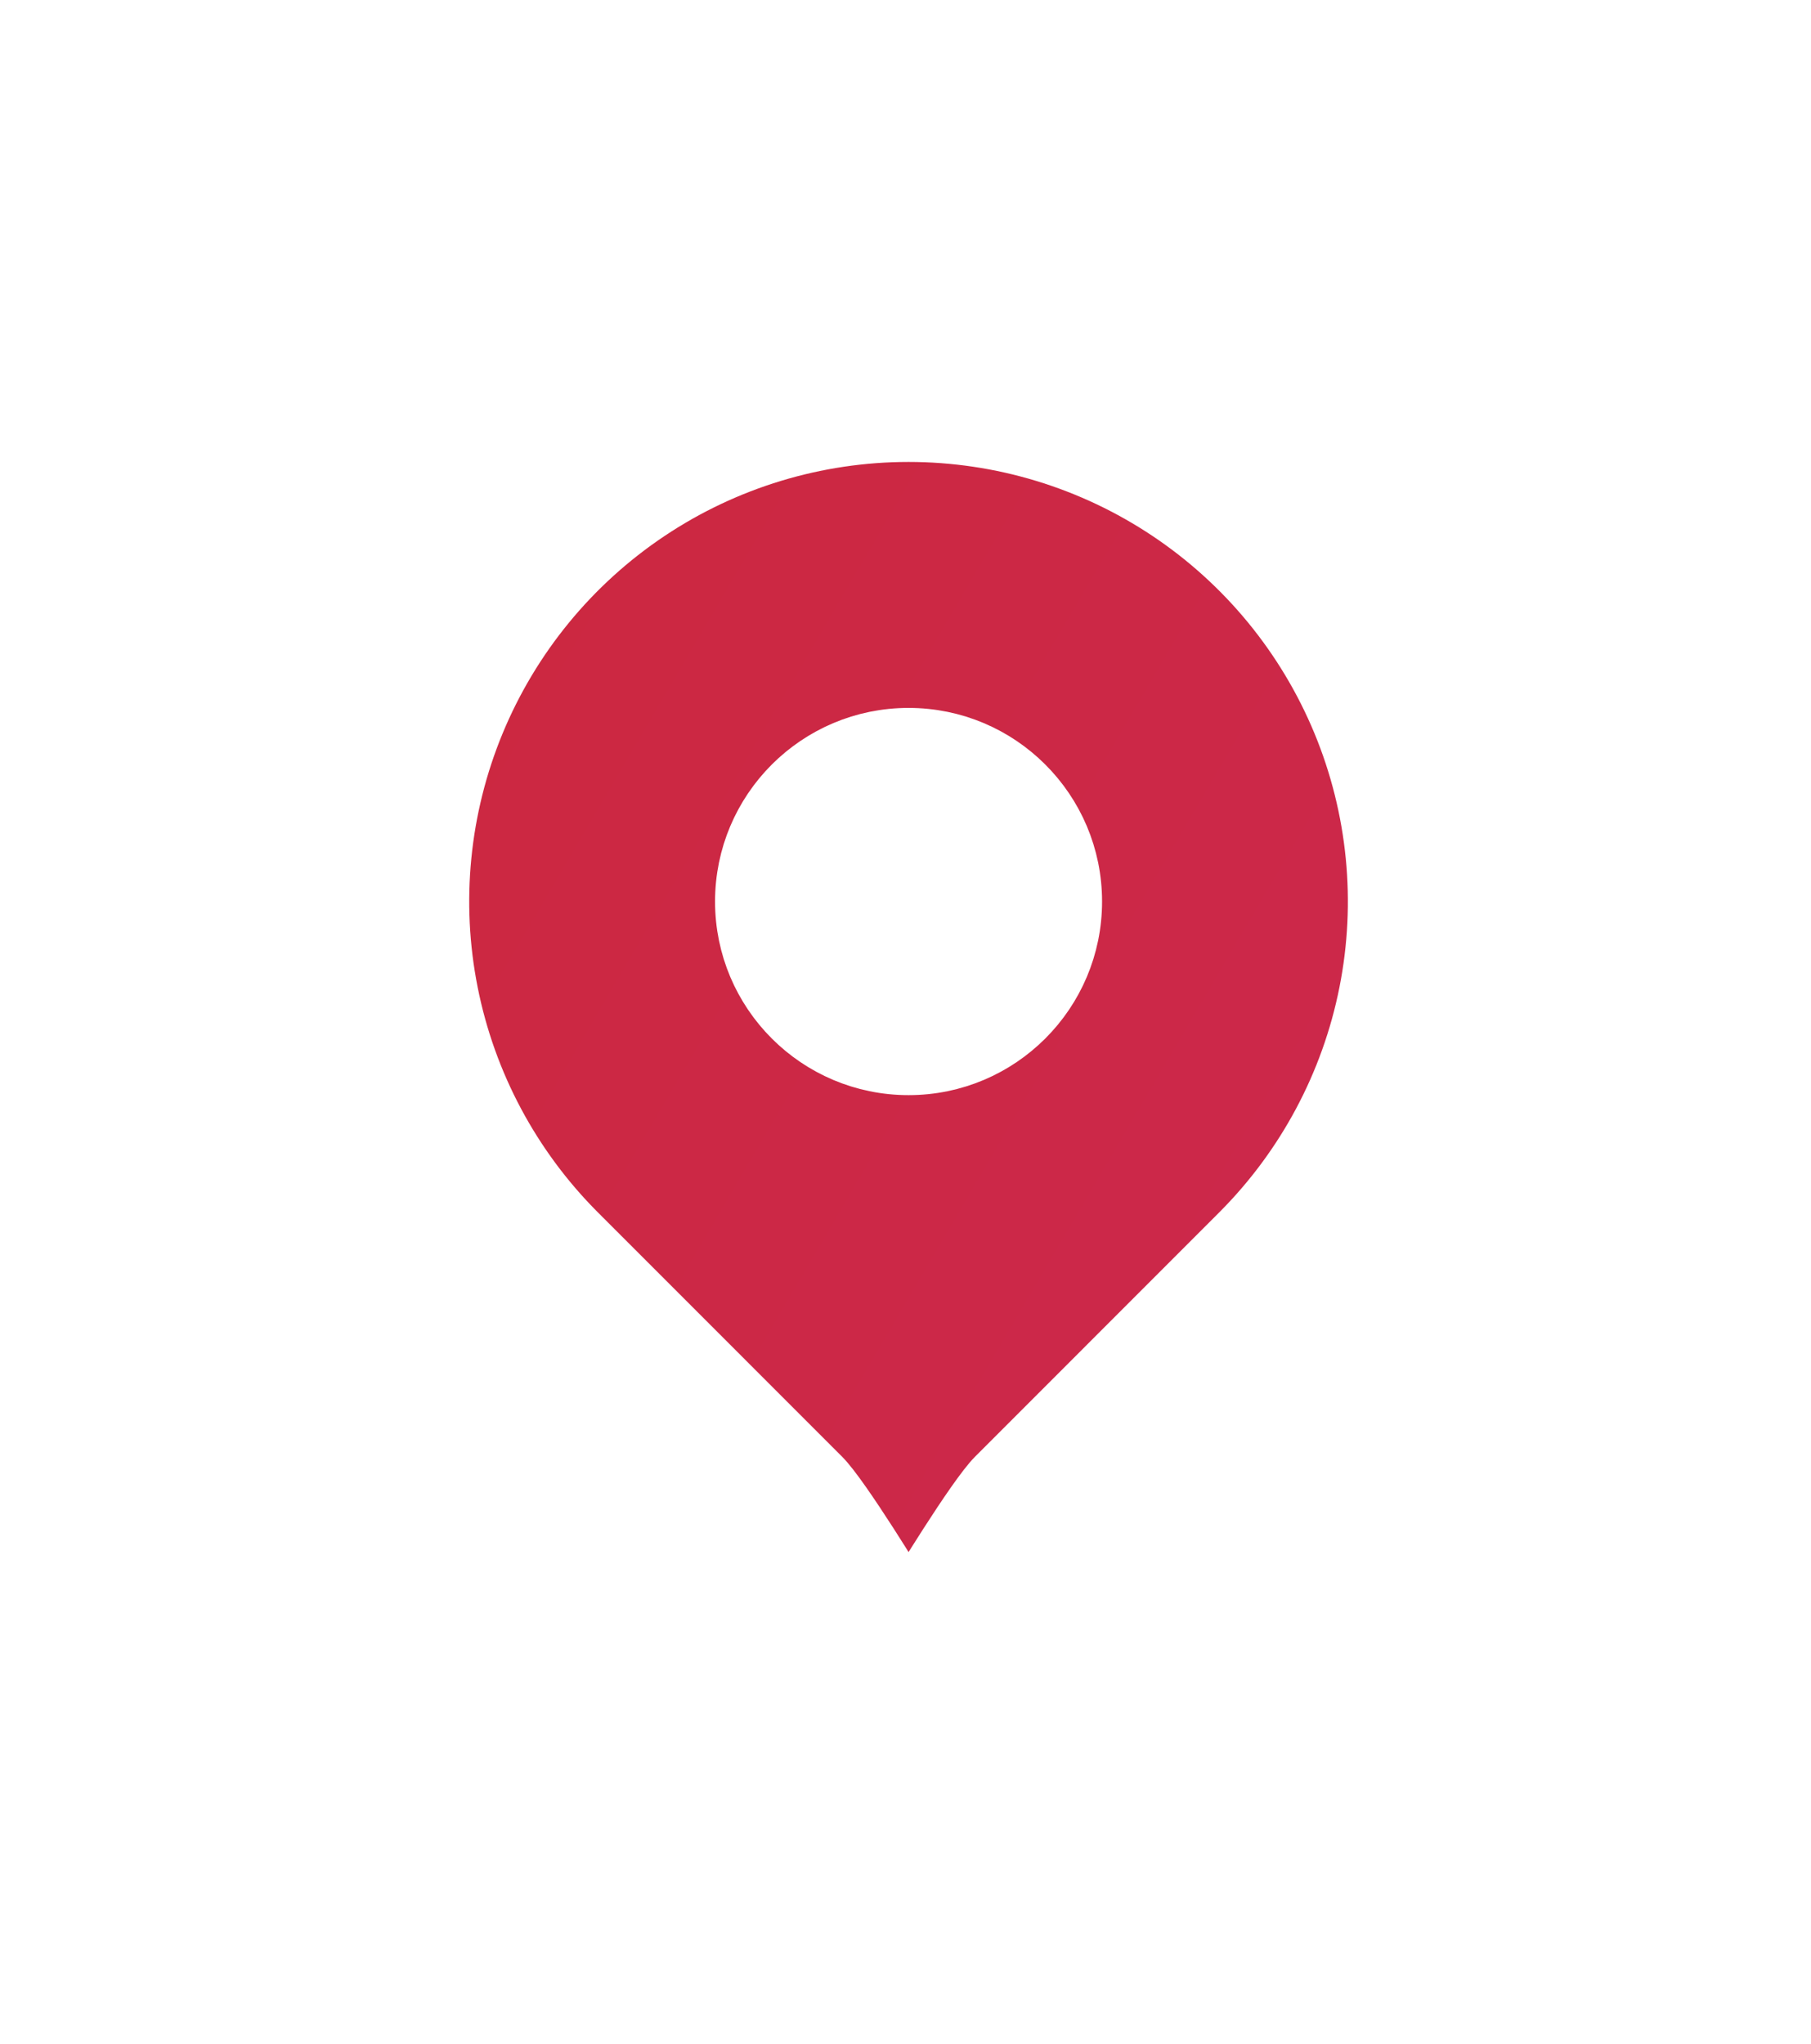 <svg width="70" height="79" viewBox="0 0 70 79" fill="none" xmlns="http://www.w3.org/2000/svg">
<g filter="url(#filter0_d_1000_38695)">
<path fill-rule="evenodd" clip-rule="evenodd" d="M38.262 52.819C39.096 51.985 47.698 43.38 47.698 43.38C50.185 40.891 51.88 37.72 52.566 34.268C53.252 30.816 52.9 27.238 51.554 23.986C50.207 20.734 47.927 17.955 45.001 15.999C42.076 14.044 38.636 13 35.118 13C31.599 13 28.16 14.044 25.235 15.999C22.309 17.955 20.029 20.734 18.682 23.986C17.336 27.238 16.983 30.816 17.67 34.268C18.356 37.72 20.05 40.891 22.538 43.38C22.538 43.38 31.142 51.985 31.976 52.819C32.81 53.652 35.119 57.475 35.119 57.475C35.119 57.475 37.428 53.652 38.262 52.819ZM41.789 30.796C41.789 34.481 38.802 37.469 35.118 37.469C31.433 37.469 28.447 34.481 28.447 30.796C28.447 27.11 31.433 24.122 35.118 24.122C38.802 24.122 41.789 27.11 41.789 30.796Z" fill="url(#paint0_linear_1000_38695)"/>
<path fill-rule="evenodd" clip-rule="evenodd" d="M38.262 52.819C39.096 51.985 47.698 43.38 47.698 43.38C50.185 40.891 51.88 37.72 52.566 34.268C53.252 30.816 52.9 27.238 51.554 23.986C50.207 20.734 47.927 17.955 45.001 15.999C42.076 14.044 38.636 13 35.118 13C31.599 13 28.16 14.044 25.235 15.999C22.309 17.955 20.029 20.734 18.682 23.986C17.336 27.238 16.983 30.816 17.67 34.268C18.356 37.72 20.05 40.891 22.538 43.38C22.538 43.38 31.142 51.985 31.976 52.819C32.81 53.652 35.119 57.475 35.119 57.475C35.119 57.475 37.428 53.652 38.262 52.819ZM41.789 30.796C41.789 34.481 38.802 37.469 35.118 37.469C31.433 37.469 28.447 34.481 28.447 30.796C28.447 27.11 31.433 24.122 35.118 24.122C38.802 24.122 41.789 27.11 41.789 30.796Z" stroke="white" stroke-width="1.617" stroke-linecap="round" stroke-linejoin="round"/>
</g>
<defs>
<filter id="filter0_d_1000_38695" x="0.347" y="0.062" width="69.54" height="78.437" filterUnits="userSpaceOnUse" color-interpolation-filters="sRGB">
<feFlood flood-opacity="0" result="BackgroundImageFix"/>
<feColorMatrix in="SourceAlpha" type="matrix" values="0 0 0 0 0 0 0 0 0 0 0 0 0 0 0 0 0 0 127 0" result="hardAlpha"/>
<feOffset dy="4.043"/>
<feGaussianBlur stdDeviation="8.086"/>
<feComposite in2="hardAlpha" operator="out"/>
<feColorMatrix type="matrix" values="0 0 0 0 0.086 0 0 0 0 0.043 0 0 0 0 0.082 0 0 0 0.2 0"/>
<feBlend mode="normal" in2="BackgroundImageFix" result="effect1_dropShadow_1000_38695"/>
<feBlend mode="normal" in="SourceGraphic" in2="effect1_dropShadow_1000_38695" result="shape"/>
</filter>
<linearGradient id="paint0_linear_1000_38695" x1="13.088" y1="-6.858" x2="78.363" y2="31.446" gradientUnits="userSpaceOnUse">
<stop stop-color="#CC283C"/>
<stop offset="1" stop-color="#CC284F"/>
</linearGradient>
</defs>
</svg>
